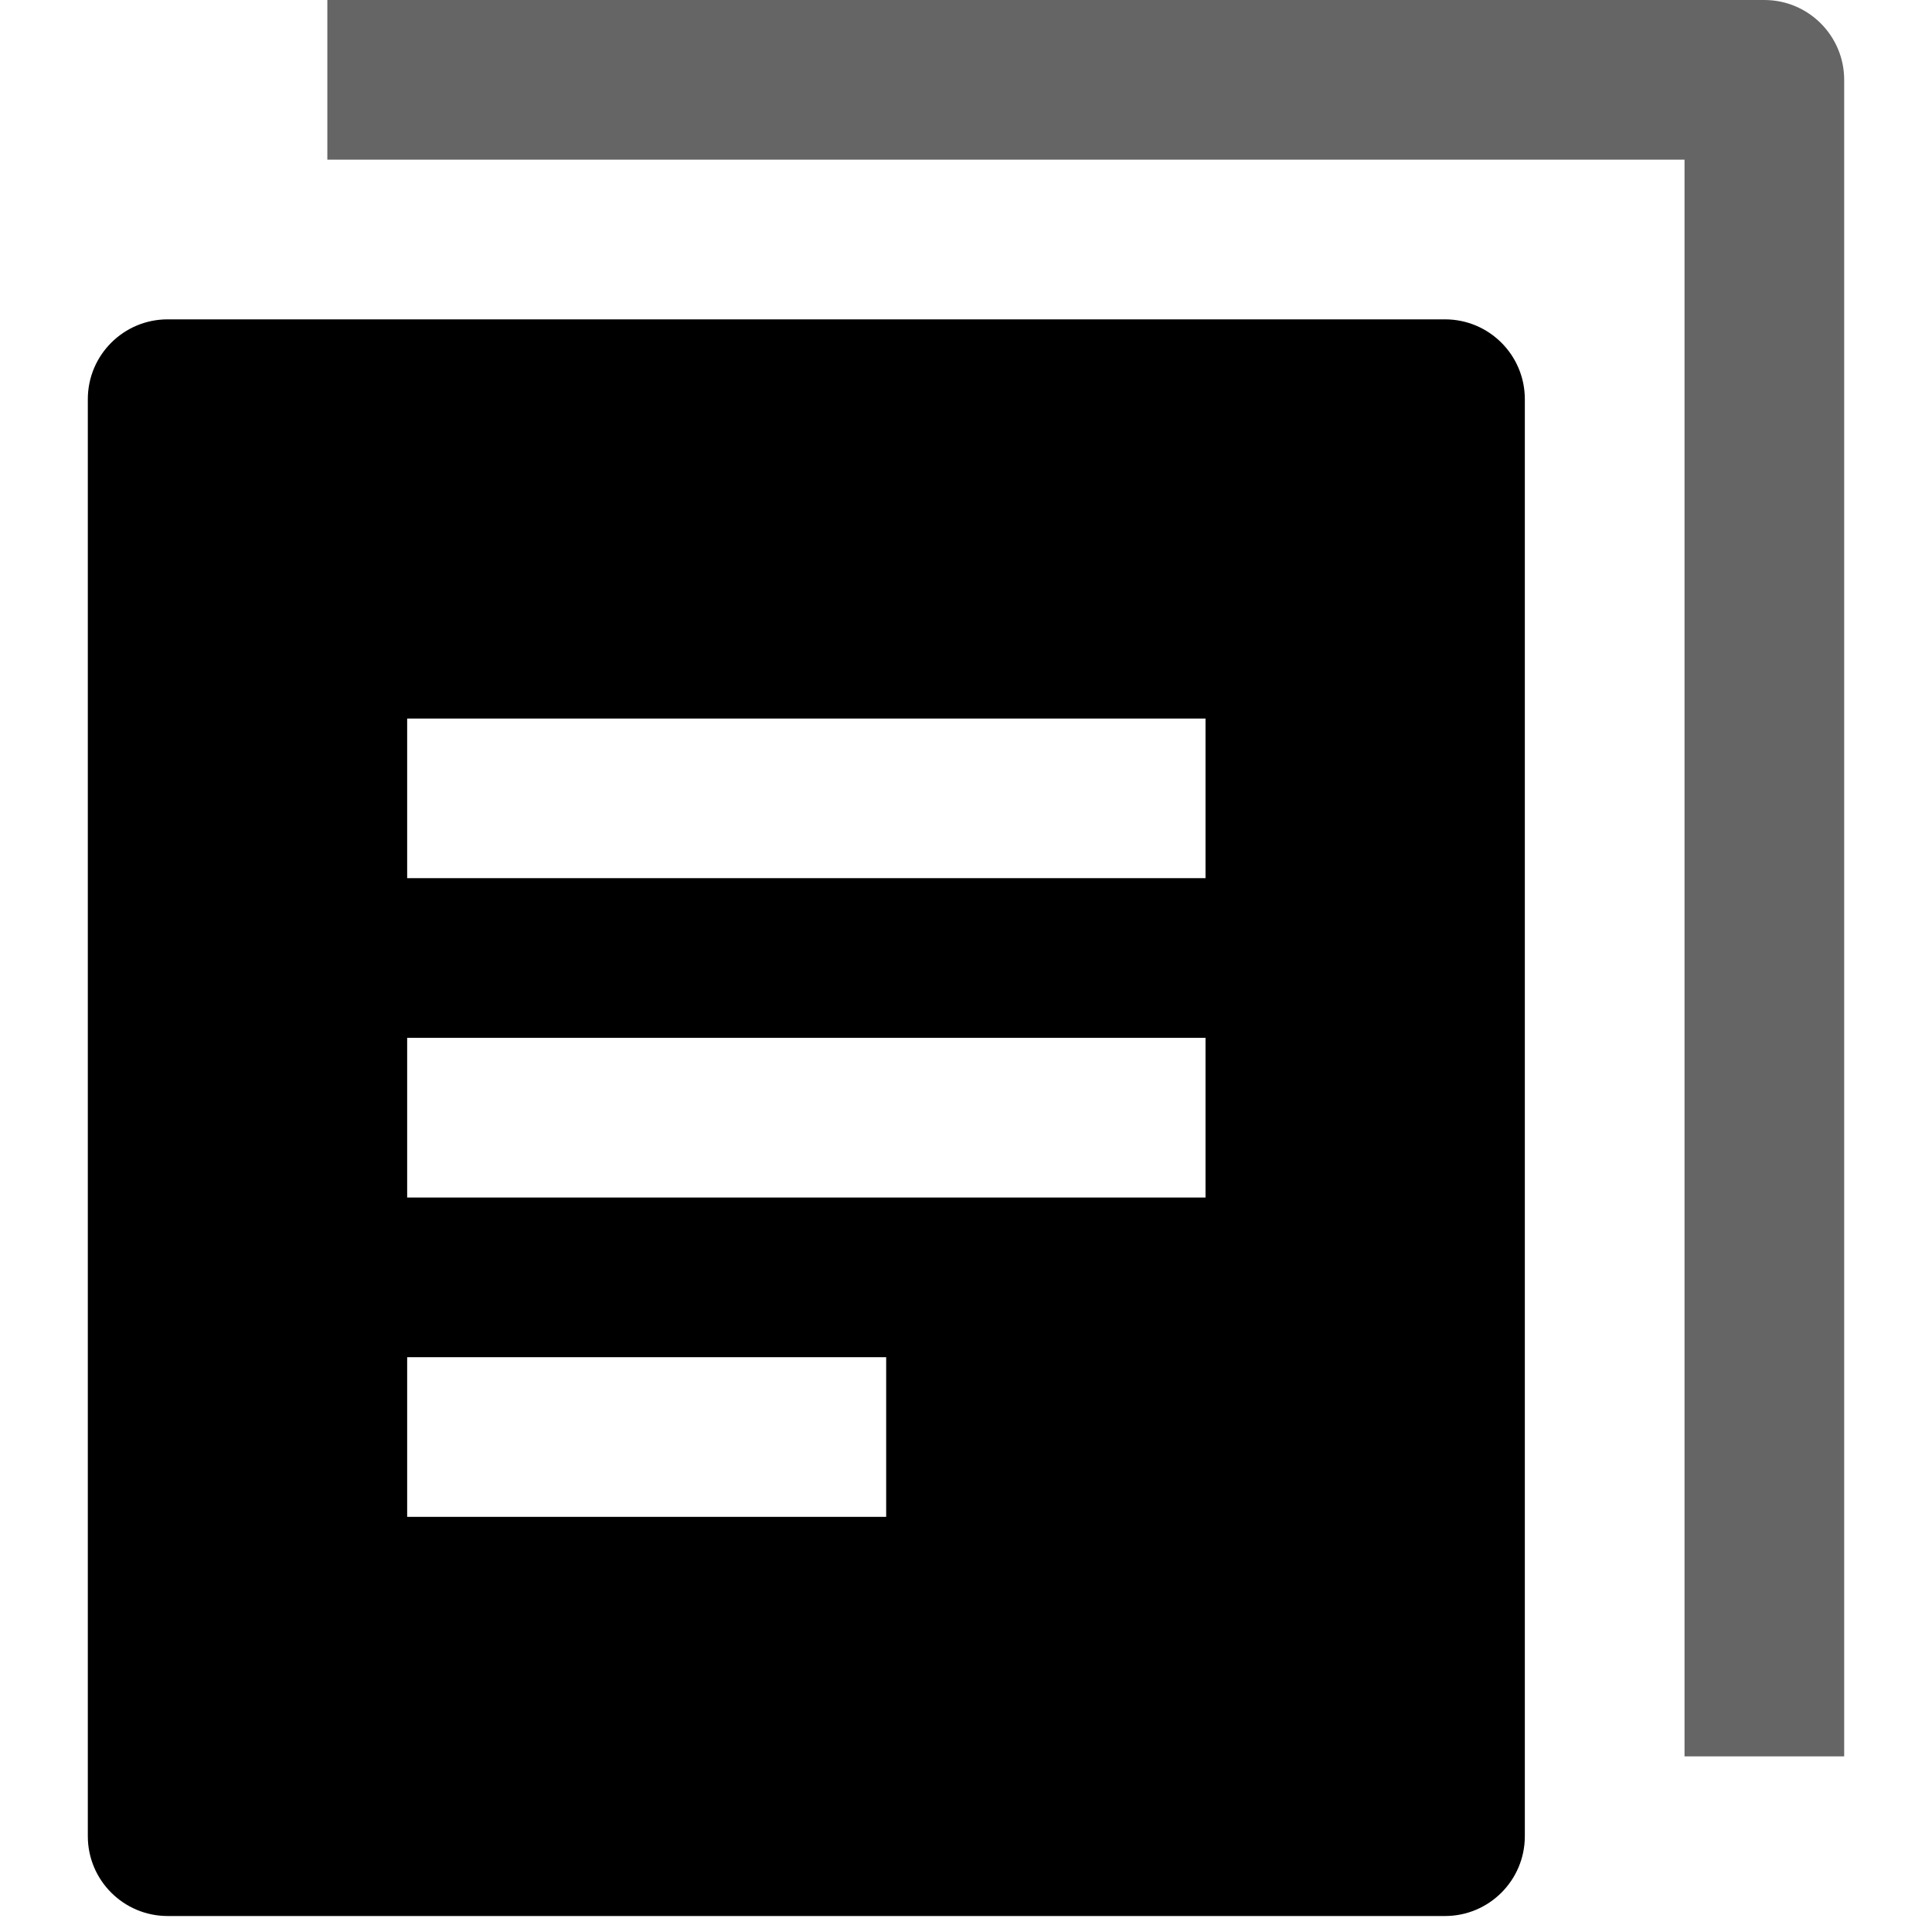 <svg
    class="text-slate-700 dark:text-white"
    width="16px"
    height="16px"
    viewBox="0 0 40 44"
    version="1.1"
    xmlns="http://www.w3.org/2000/svg"
    xmlns:xlink="http://www.w3.org/1999/xlink"
  >
    <title>messages</title>
    <g stroke="none" stroke-width="1" fill="none" fill-rule="evenodd">
      <g
        transform="translate(-1870, -591)"
        fill="#FFFFFF"
        fill-rule="nonzero"
      >
        <g transform="translate(1716, 291)">
          <g transform="translate(154, 300)">
            <path
              fill="currentColor"
              d="M40,40 L36.364,40 L36.364,3.636 L5.455,3.636 L5.455,0 L38.182,0 C39.185,0 40,0.815 40,1.818 L40,40 Z"
              opacity="0.604"
            />
            <path
              fill="currentColor"
              d="M30.909,7.273 L1.818,7.273 C0.815,7.273 0,8.087 0,9.091 L0,41.818 C0,42.822 0.815,43.636 1.818,43.636 L30.909,43.636 C31.913,43.636 32.727,42.822 32.727,41.818 L32.727,9.091 C32.727,8.087 31.913,7.273 30.909,7.273 Z M18.182,34.545 L7.273,34.545 L7.273,30.909 L18.182,30.909 L18.182,34.545 Z M25.455,27.273 L7.273,27.273 L7.273,23.636 L25.455,23.636 L25.455,27.273 Z M25.455,20 L7.273,20 L7.273,16.364 L25.455,16.364 L25.455,20 Z"
            />
          </g>
        </g>
      </g>
    </g>
  </svg>